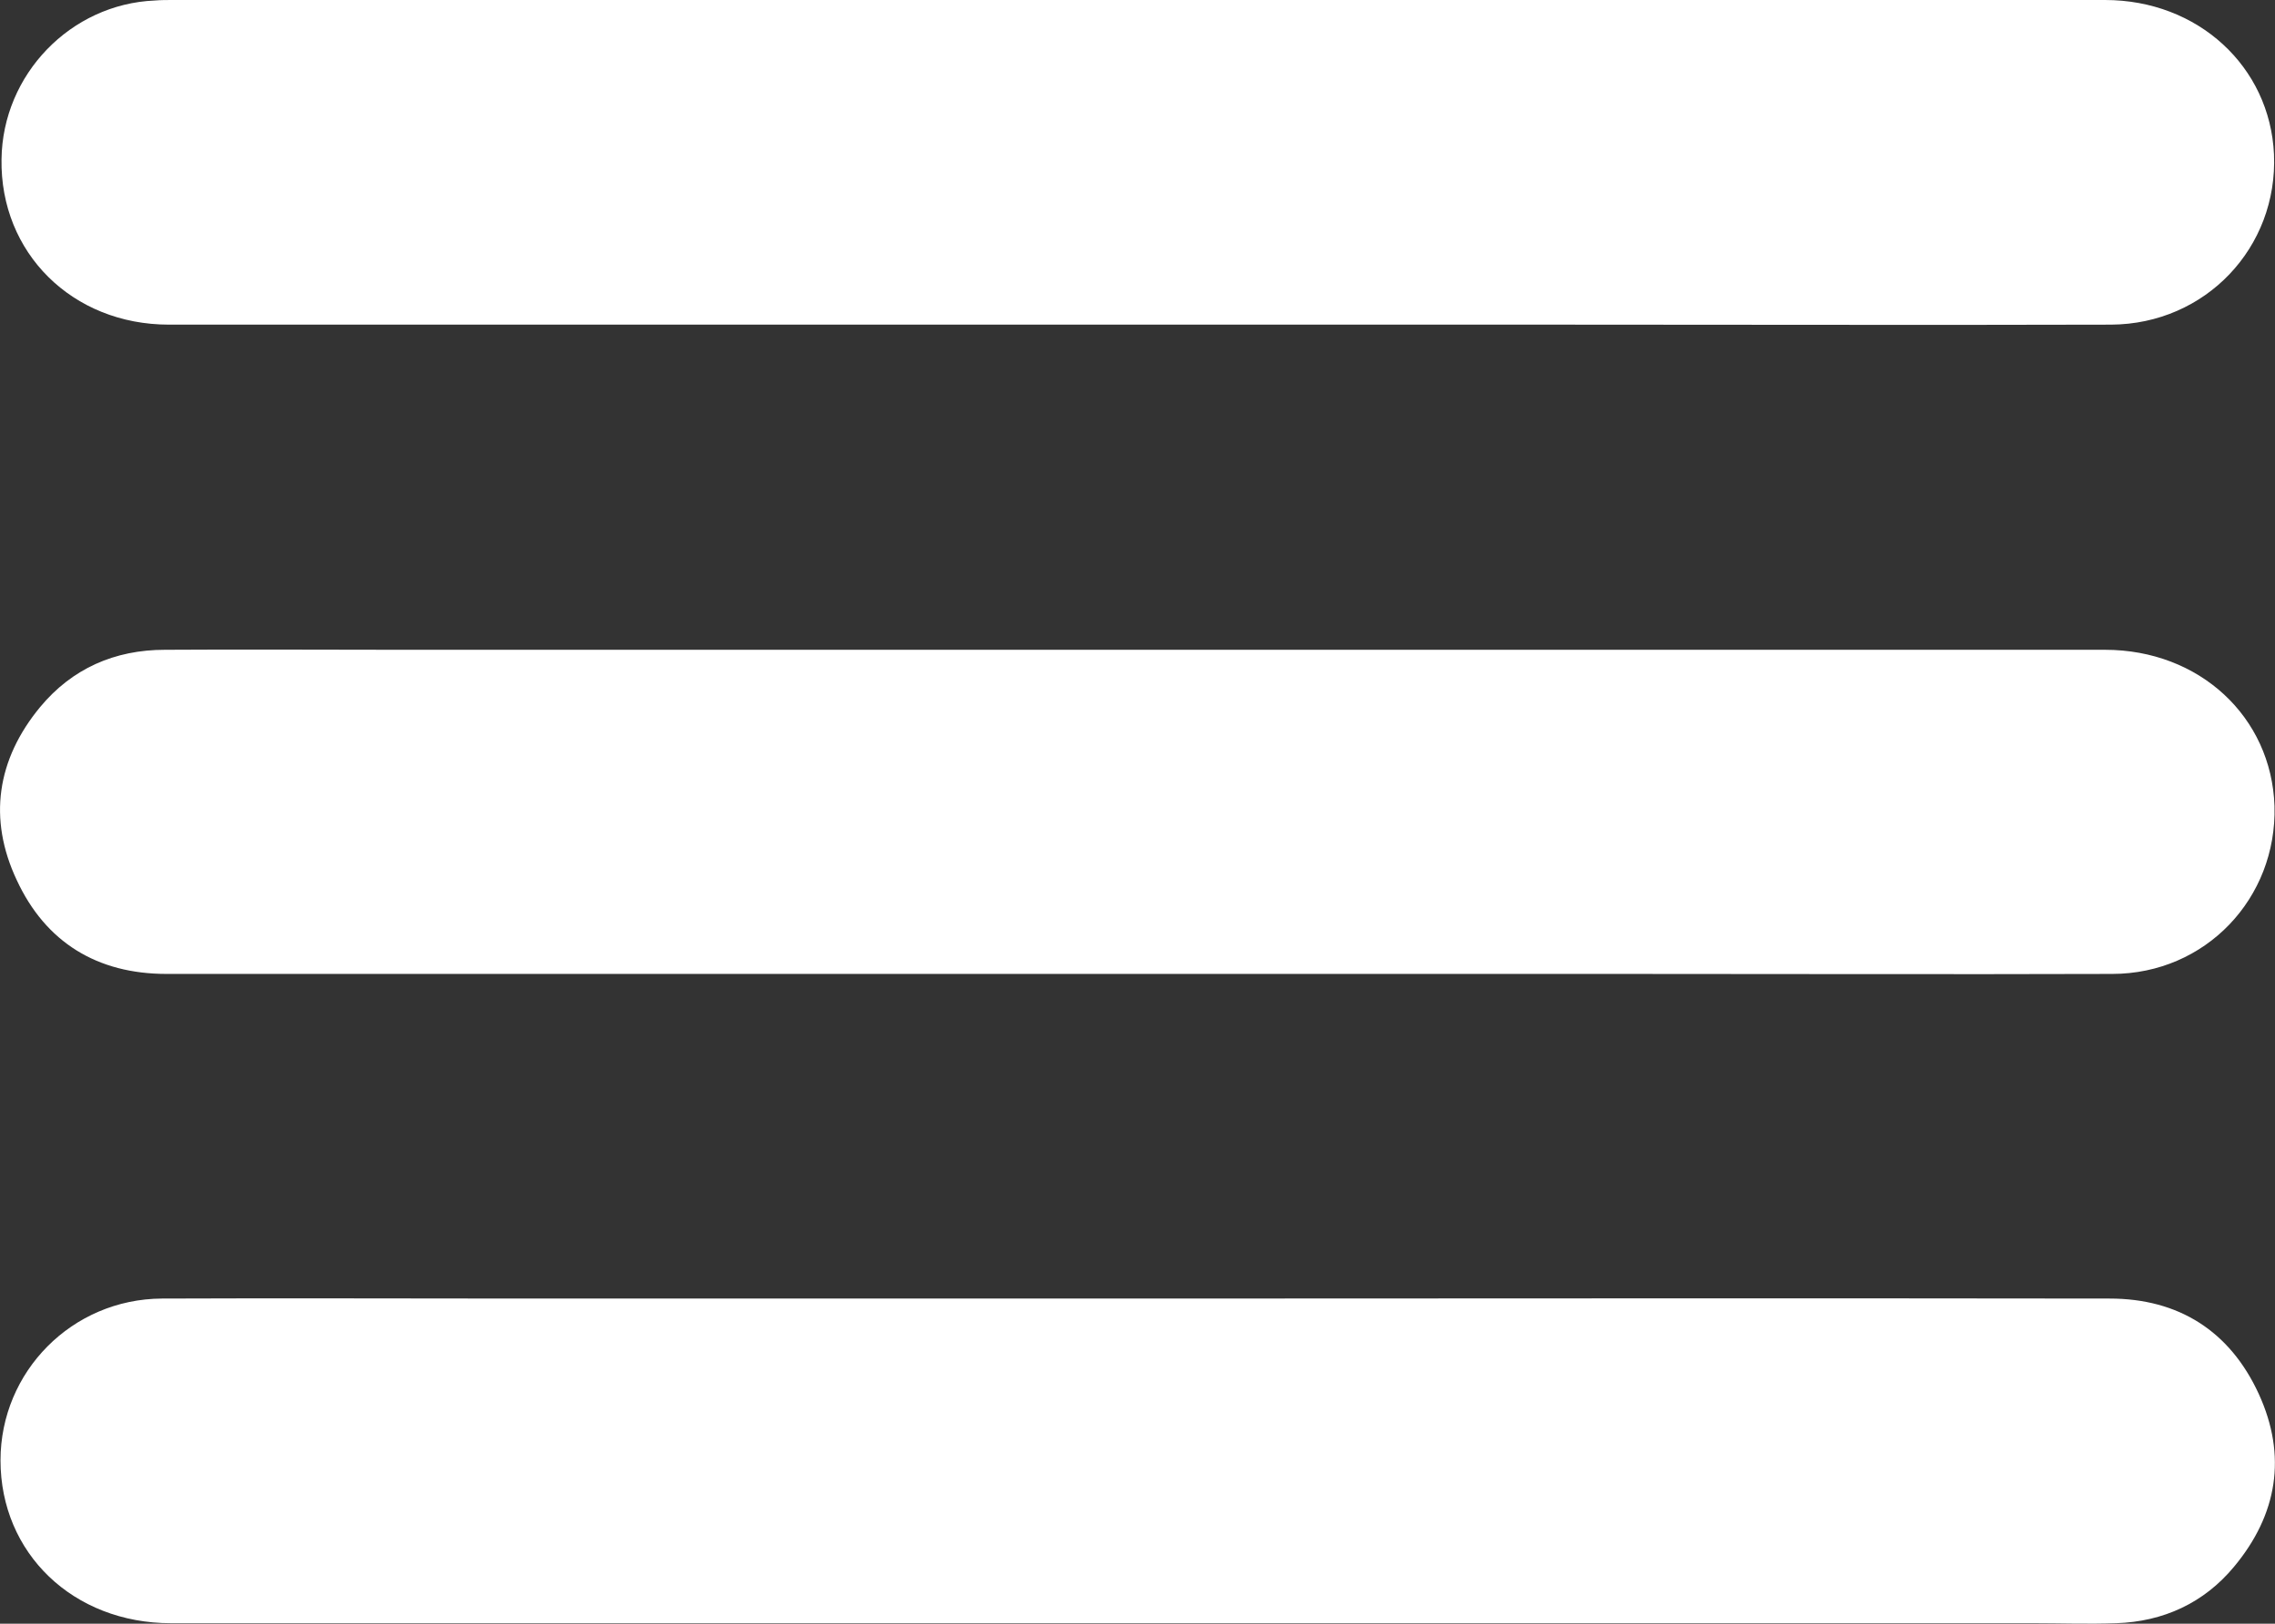 <svg version="1.1" id="Layer_1" xmlns="http://www.w3.org/2000/svg" x="0" y="0" viewBox="0 0 448.4 320.1" xml:space="preserve"><rect x="0" y="0" width="448.4" height="320.1" fill="#333333" stroke="none"/><style>.st0{fill:#fff}</style><path class="st0" d="M224.2 192H32.8c-13.6 0-23.8-6.2-29.5-18.5-5.7-12.1-3.9-23.8 4.6-34.1 6.3-7.6 14.7-11.3 24.6-11.3 15.3-.1 30.7 0 46 0h336.4c18.6 0 32.8 13.2 33.4 30.8.5 18.2-13.6 33.1-32 33.1-32 .1-64 0-96 0h-96.1zM224.4 256c63.8 0 127.6-.1 191.4 0 13.6 0 23.7 6.4 29.4 18.8 5.6 12.2 3.7 23.8-4.9 34.1-5.9 7.1-13.9 10.8-23.2 11.1-5.5.2-11 0-16.5 0H33.7C14.4 320 .1 306.2.1 287.9c0-17.5 14.1-31.8 31.8-31.9 23.7-.1 47.3 0 71 0h121.5zM223.7 64H33.3C14.2 64 0 49.8.3 31.4.5 14.7 13.9.8 30.5.1 31.7 0 32.9 0 34 0h380.9c18.3 0 32.5 13.1 33.3 30.4.8 18.4-13.5 33.5-32.1 33.6-36 .1-72 0-108 0h-84.4z"/></svg>